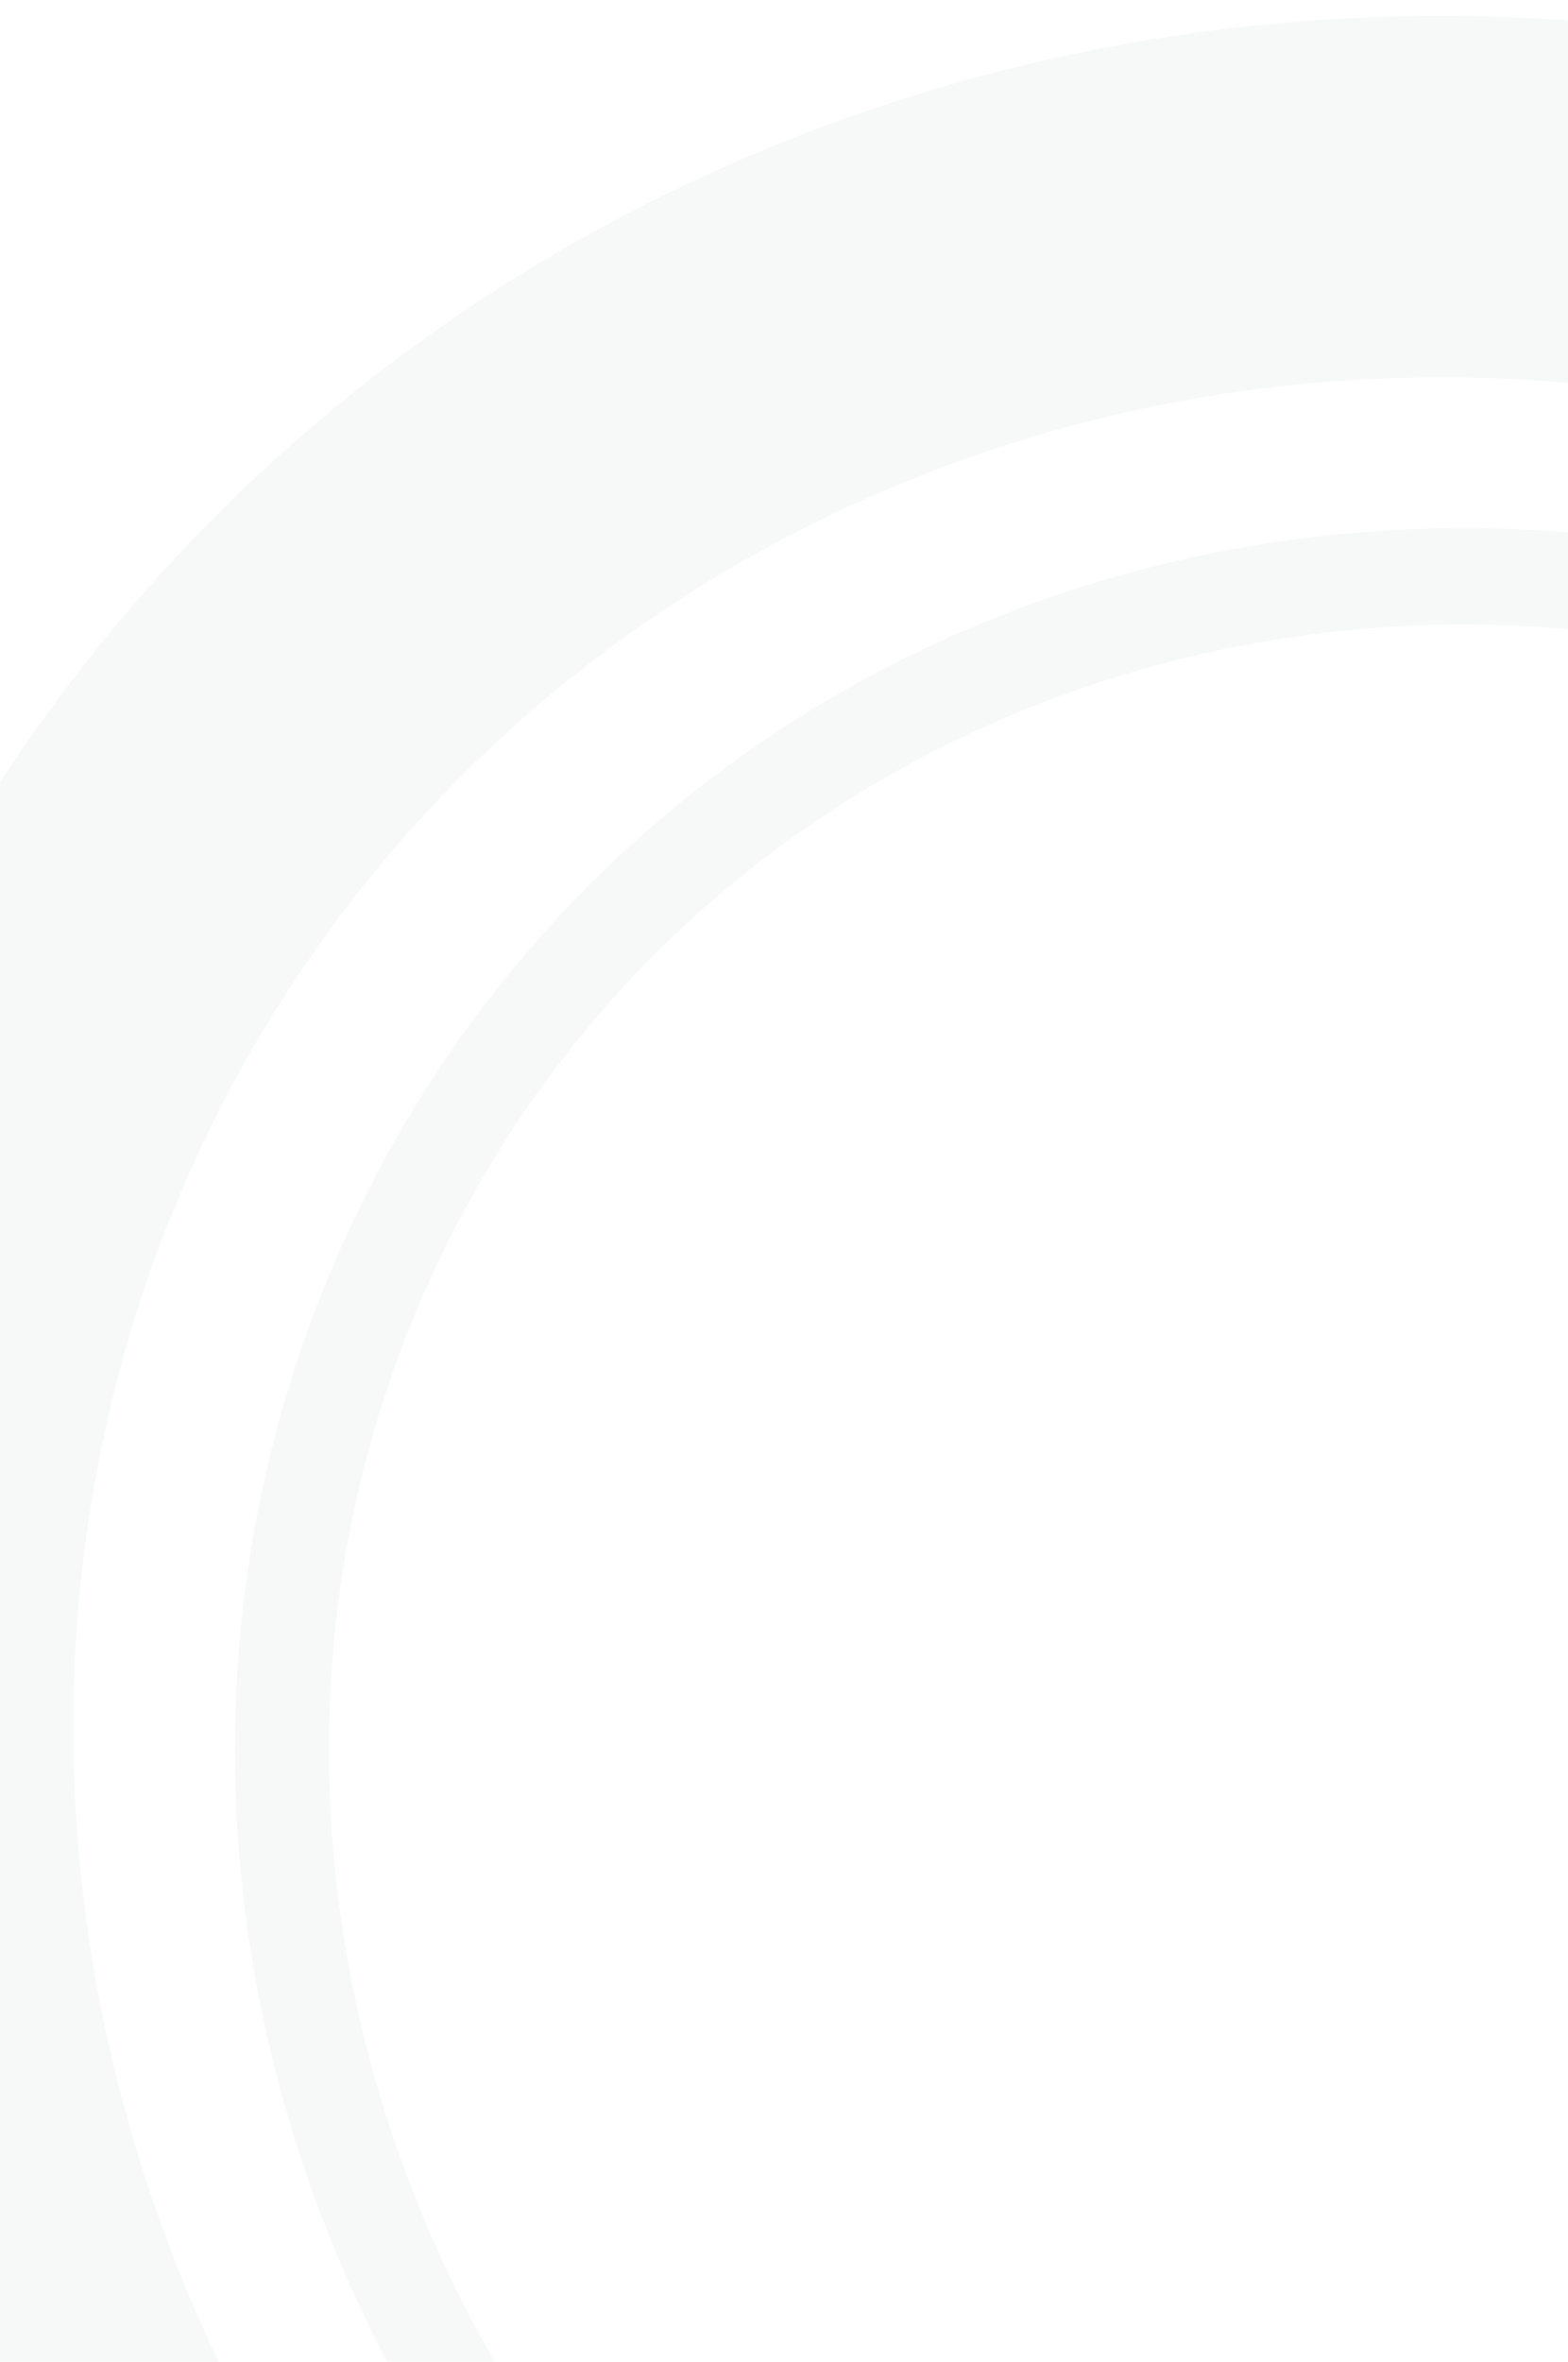 <svg width="390" height="587" viewBox="0 0 390 587" fill="none" xmlns="http://www.w3.org/2000/svg"><g opacity=".5" fill-rule="evenodd" clip-rule="evenodd" fill="#0D614E"><path opacity=".08" d="M220.907 760.481C404.07 858.662 617.698 790.995 702.634 623.6c84.936-167.395 16.653-386.176-166.51-484.357-183.163-98.181-396.791-30.514-481.727 136.881C-30.54 443.519 37.743 662.3 220.907 760.481zm-40.469 79.758C402.3 959.164 670.837 880.795 780.233 665.195c109.395-215.599 18.223-486.785-203.64-605.71C354.731-59.44 86.193 18.93-23.202 234.53c-109.395 215.599-18.223 486.785 203.64 605.71z"/><path opacity=".08" d="M247.784 707.51c148.197 79.438 325.42 26.298 397.059-114.89 71.639-141.187 12.601-320.97-135.596-400.409-148.197-79.438-325.42-26.298-397.059 114.89-71.639 141.187-12.601 320.97 135.596 400.409zm-10.792 21.268c158.517 84.971 350.383 28.977 428.544-125.065 78.161-154.043 13.02-347.8-145.497-432.77-158.517-84.97-350.383-28.977-428.544 125.065-78.16 154.043-13.02 347.8 145.497 432.77z"/></g></svg>